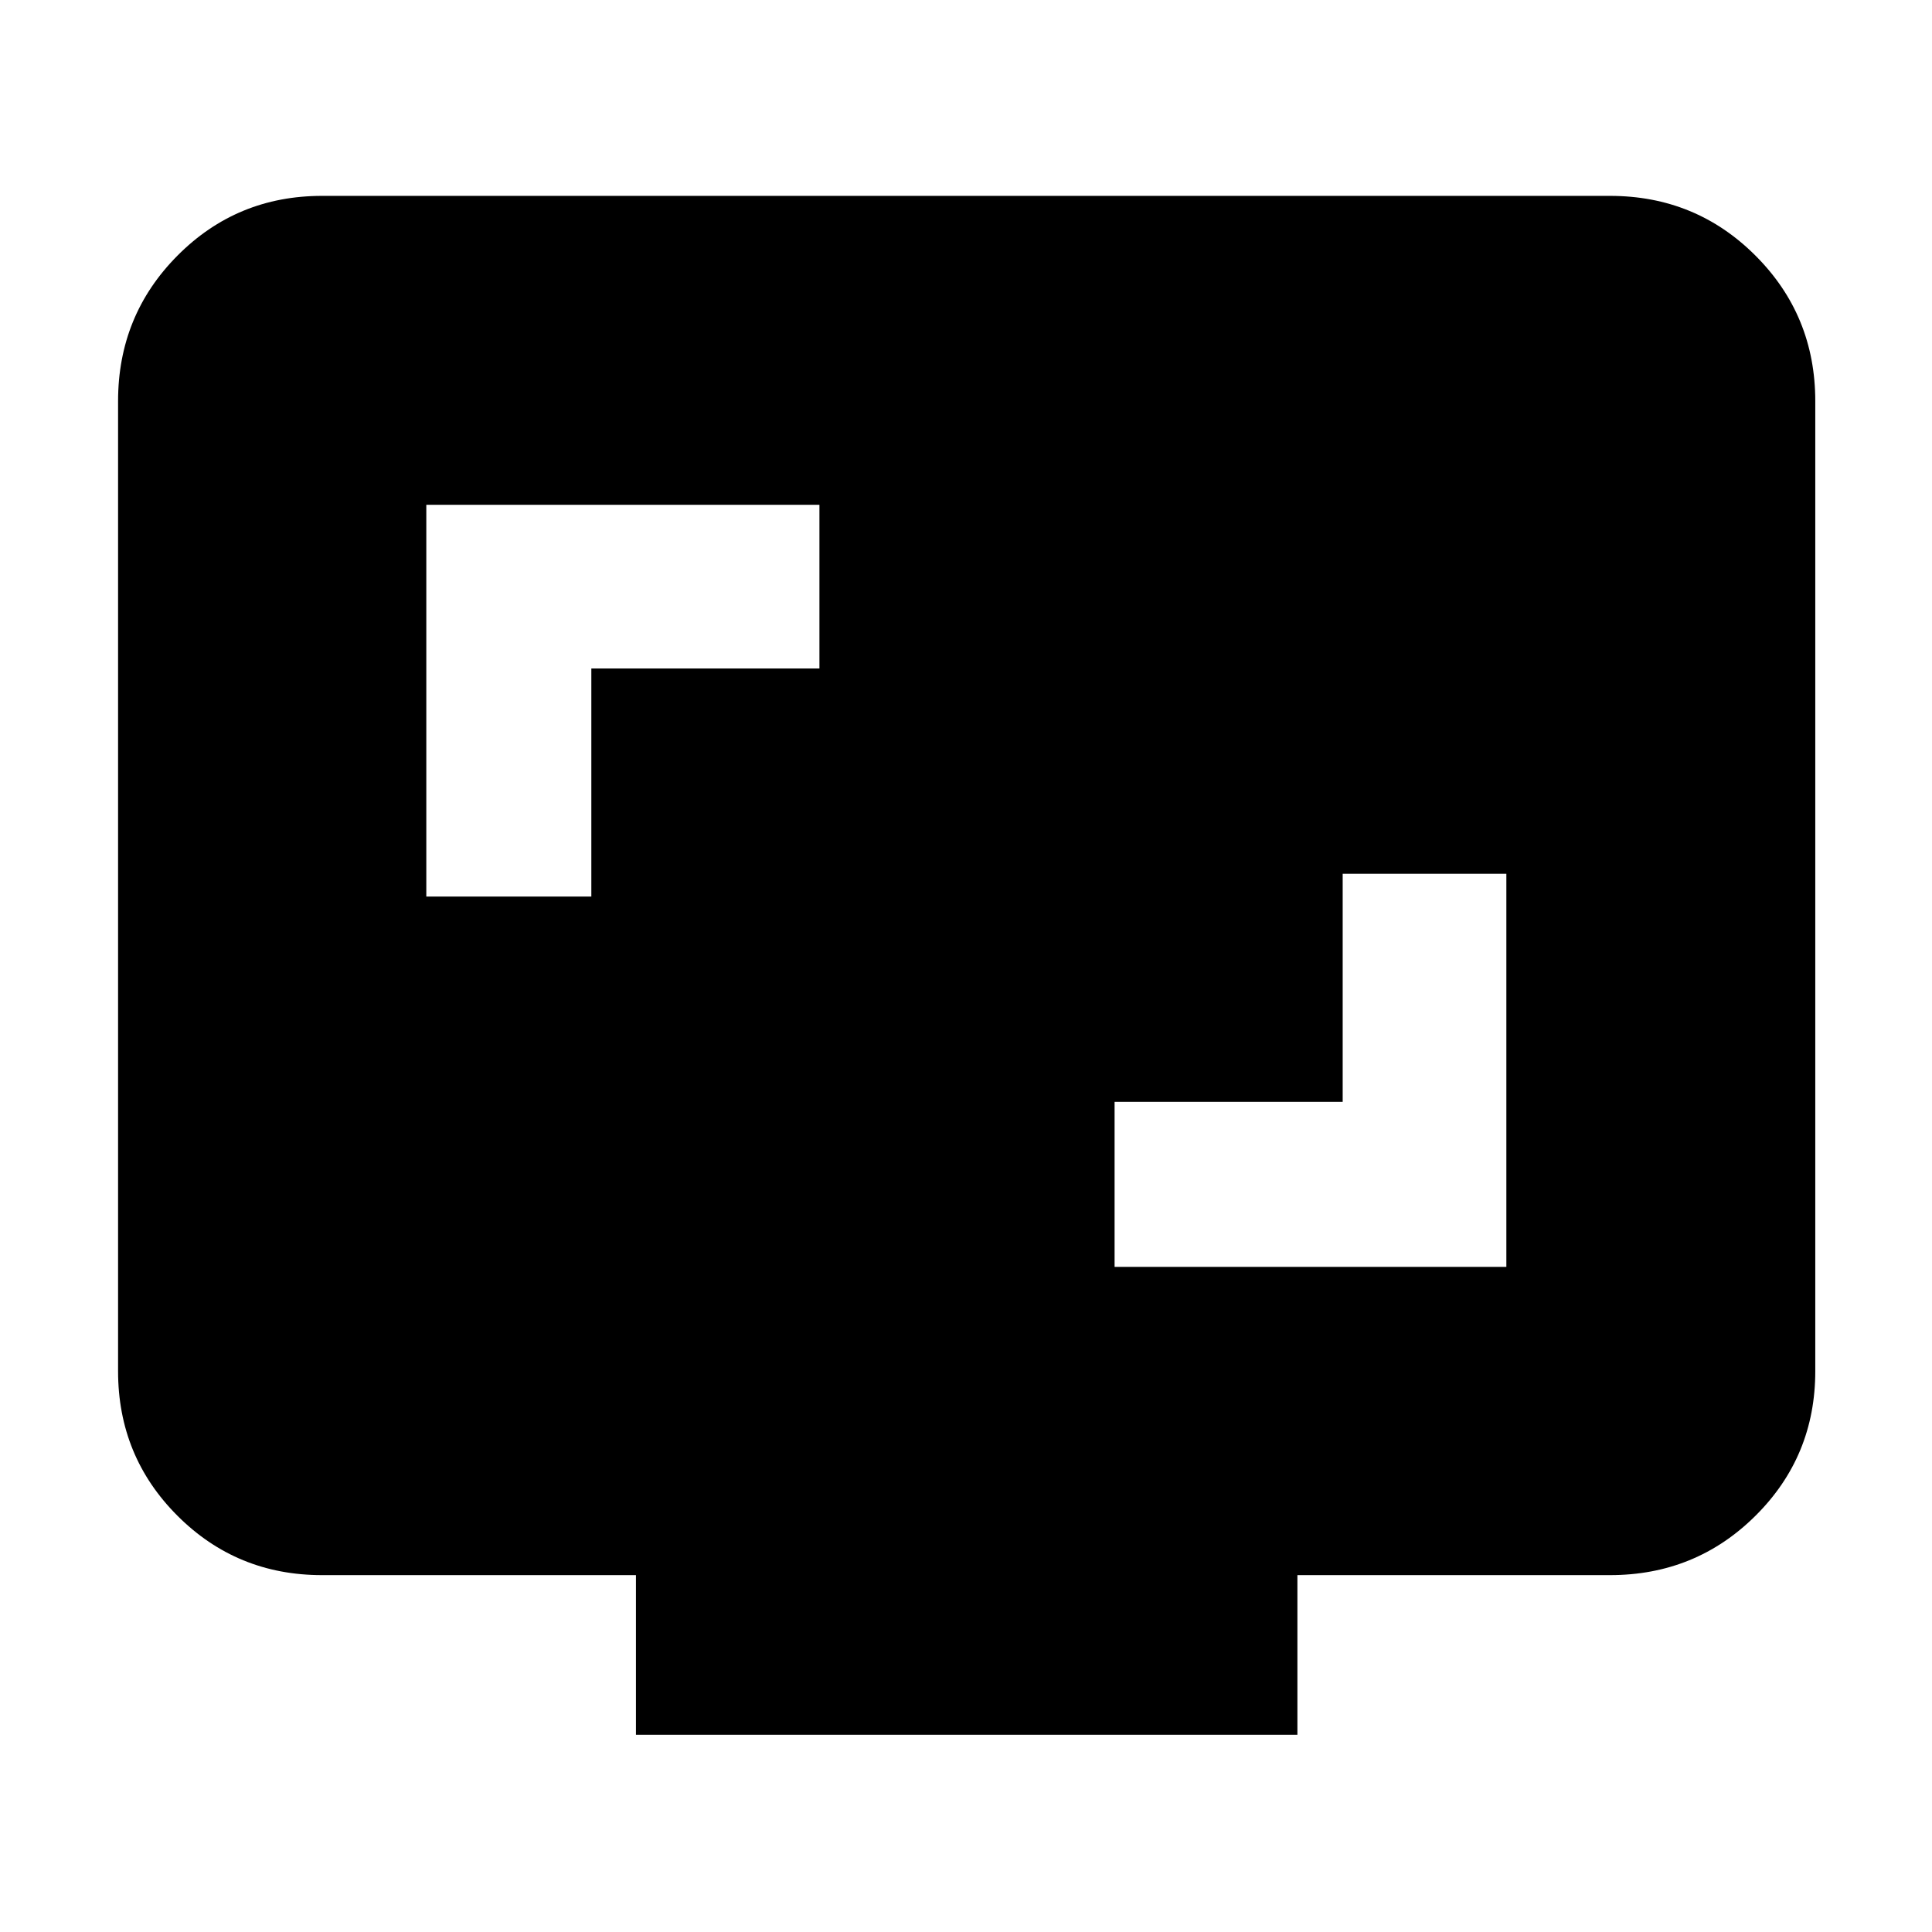 <svg xmlns="http://www.w3.org/2000/svg" height="40" viewBox="0 -960 960 960" width="40"><path d="M553.83-330.5H748.5v-195.33h-81.33v113.33H553.83v82Zm-342-184h82v-113.33h113.34v-81.34H211.83v194.67ZM316-98v-79.33H160q-42.33 0-71.83-29.51-29.5-29.5-29.5-71.83v-482q0-42.6 29.5-72.3 29.5-29.7 71.83-29.7h640q42.6 0 72.3 29.7 29.7 29.7 29.7 72.3v482q0 42.33-29.7 71.83-29.7 29.51-72.3 29.51H644.67V-98H316Z"/></svg>